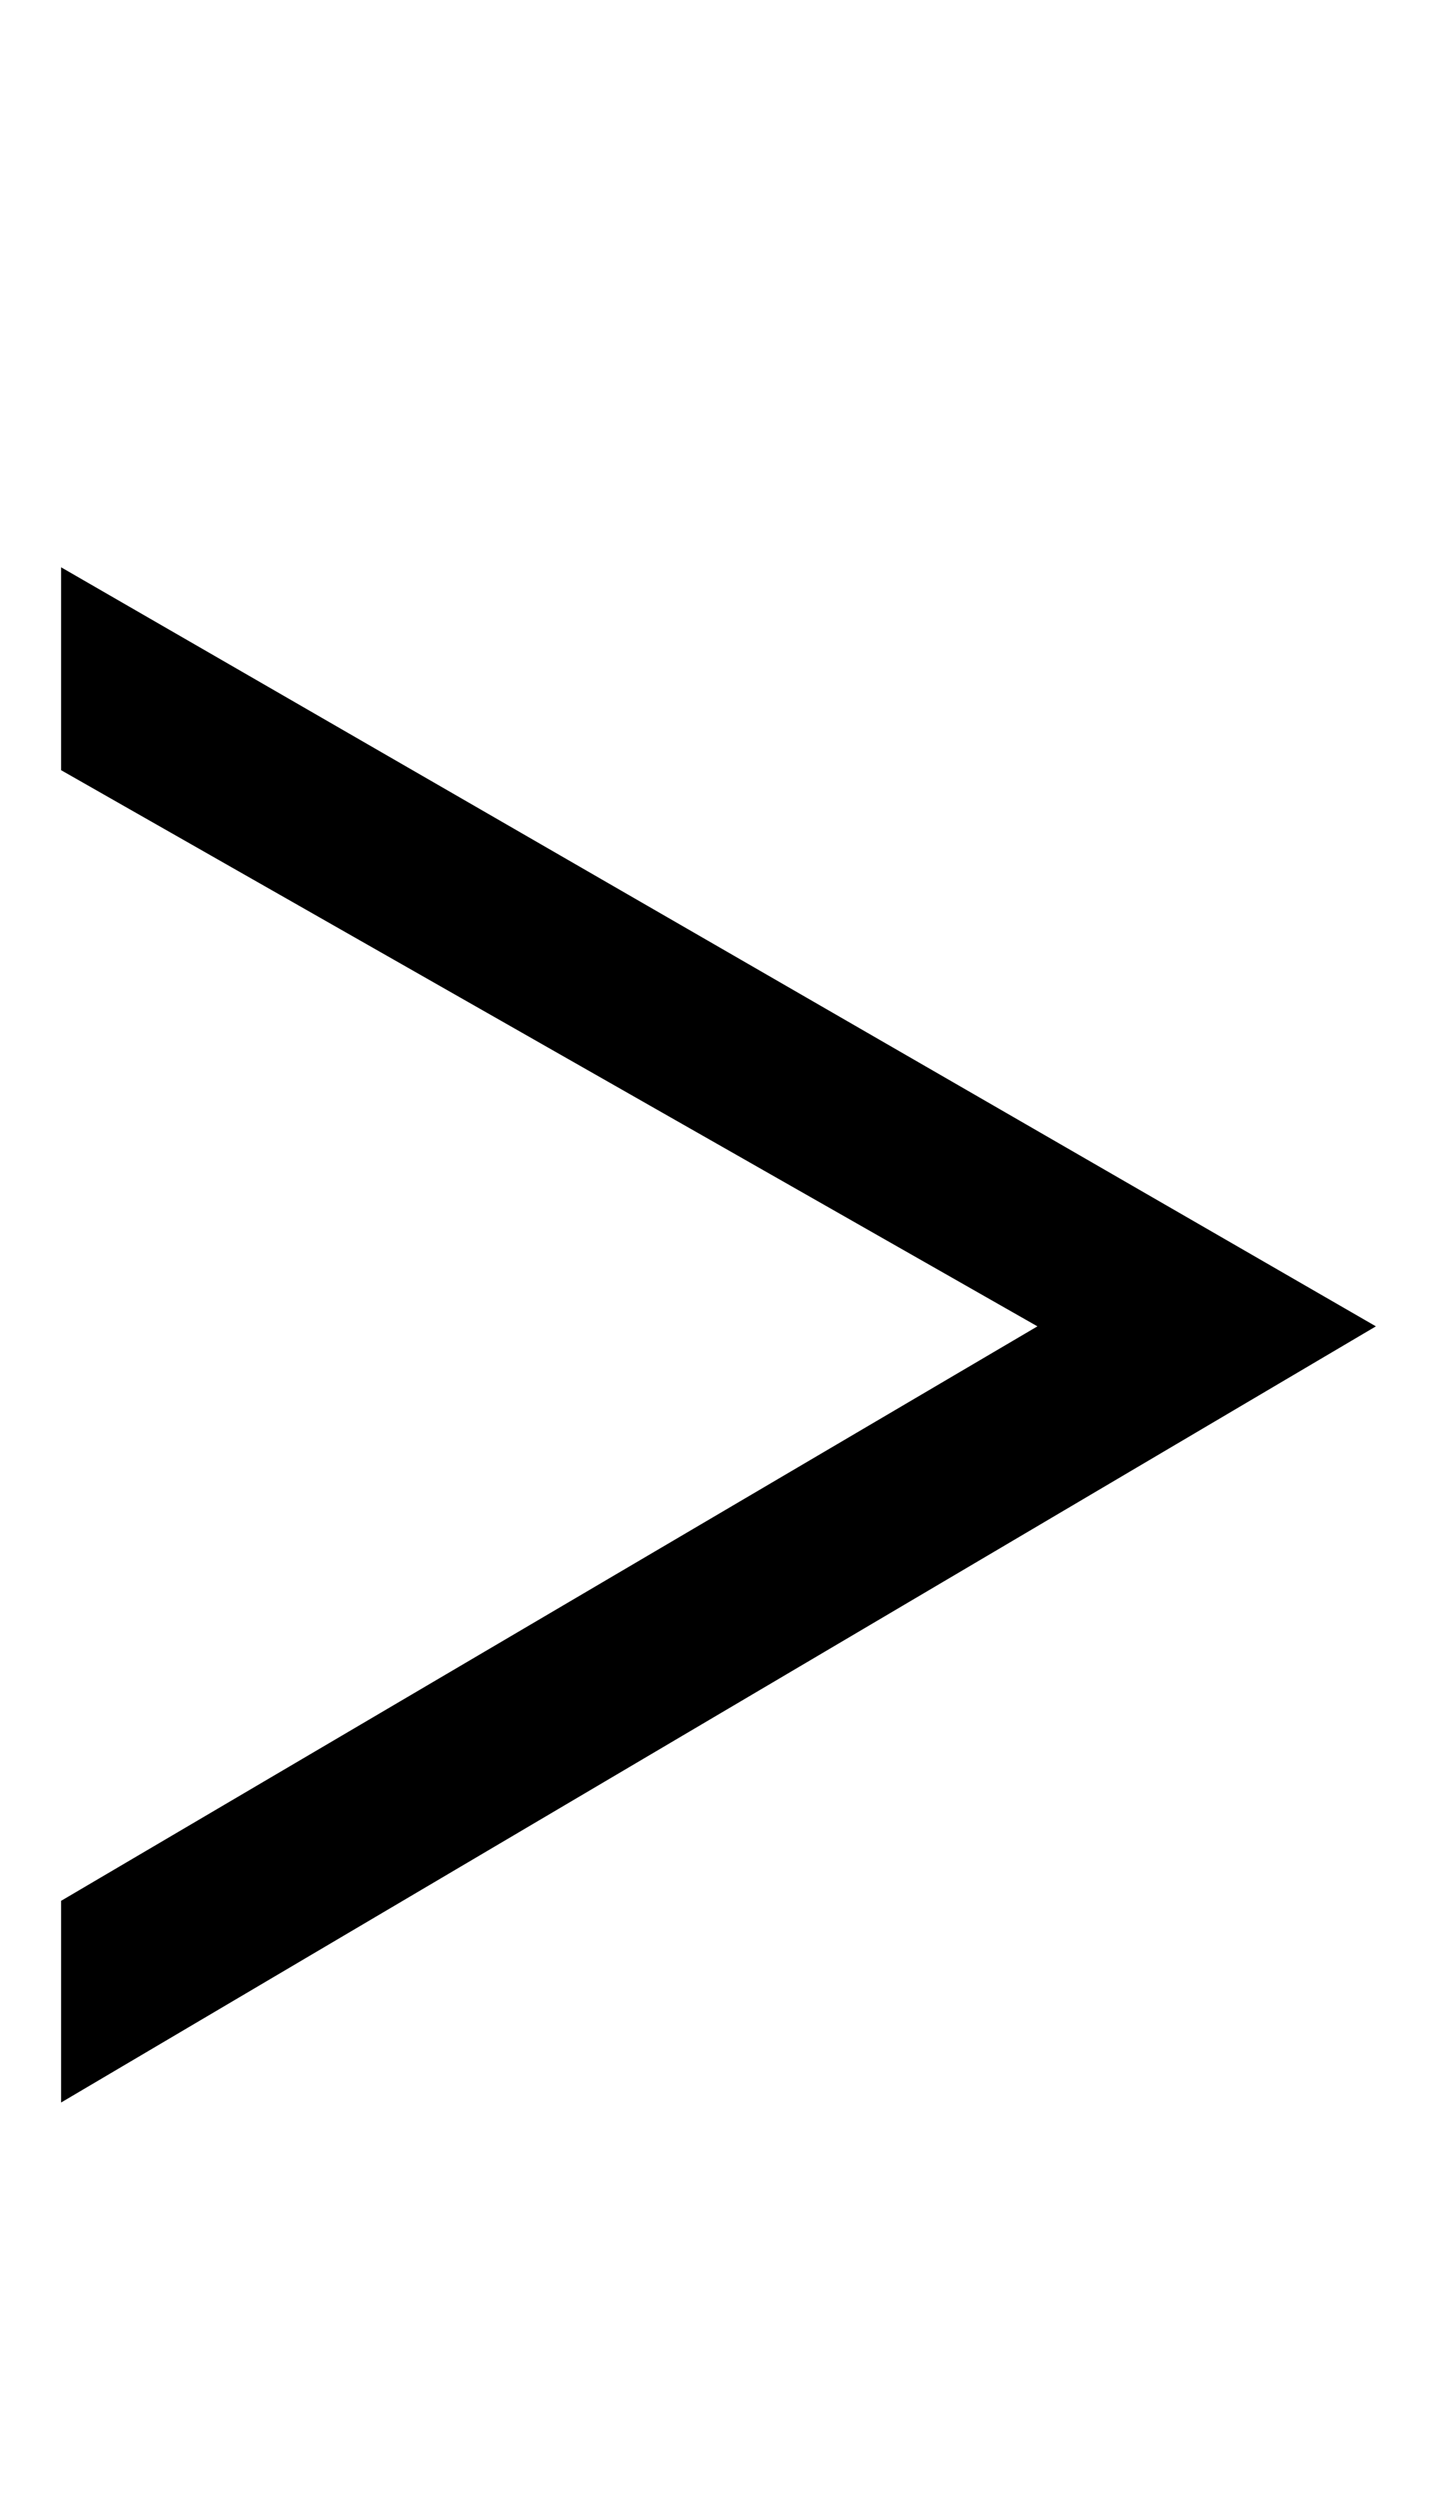 <?xml version='1.0' encoding='utf-8'?>
<svg xmlns="http://www.w3.org/2000/svg" viewBox="0 0 1176 2041" width="230" height="400"><path d="M50 1718v-165l799-470L50 628V462l1076 621z" fill="#000000"></path></svg>